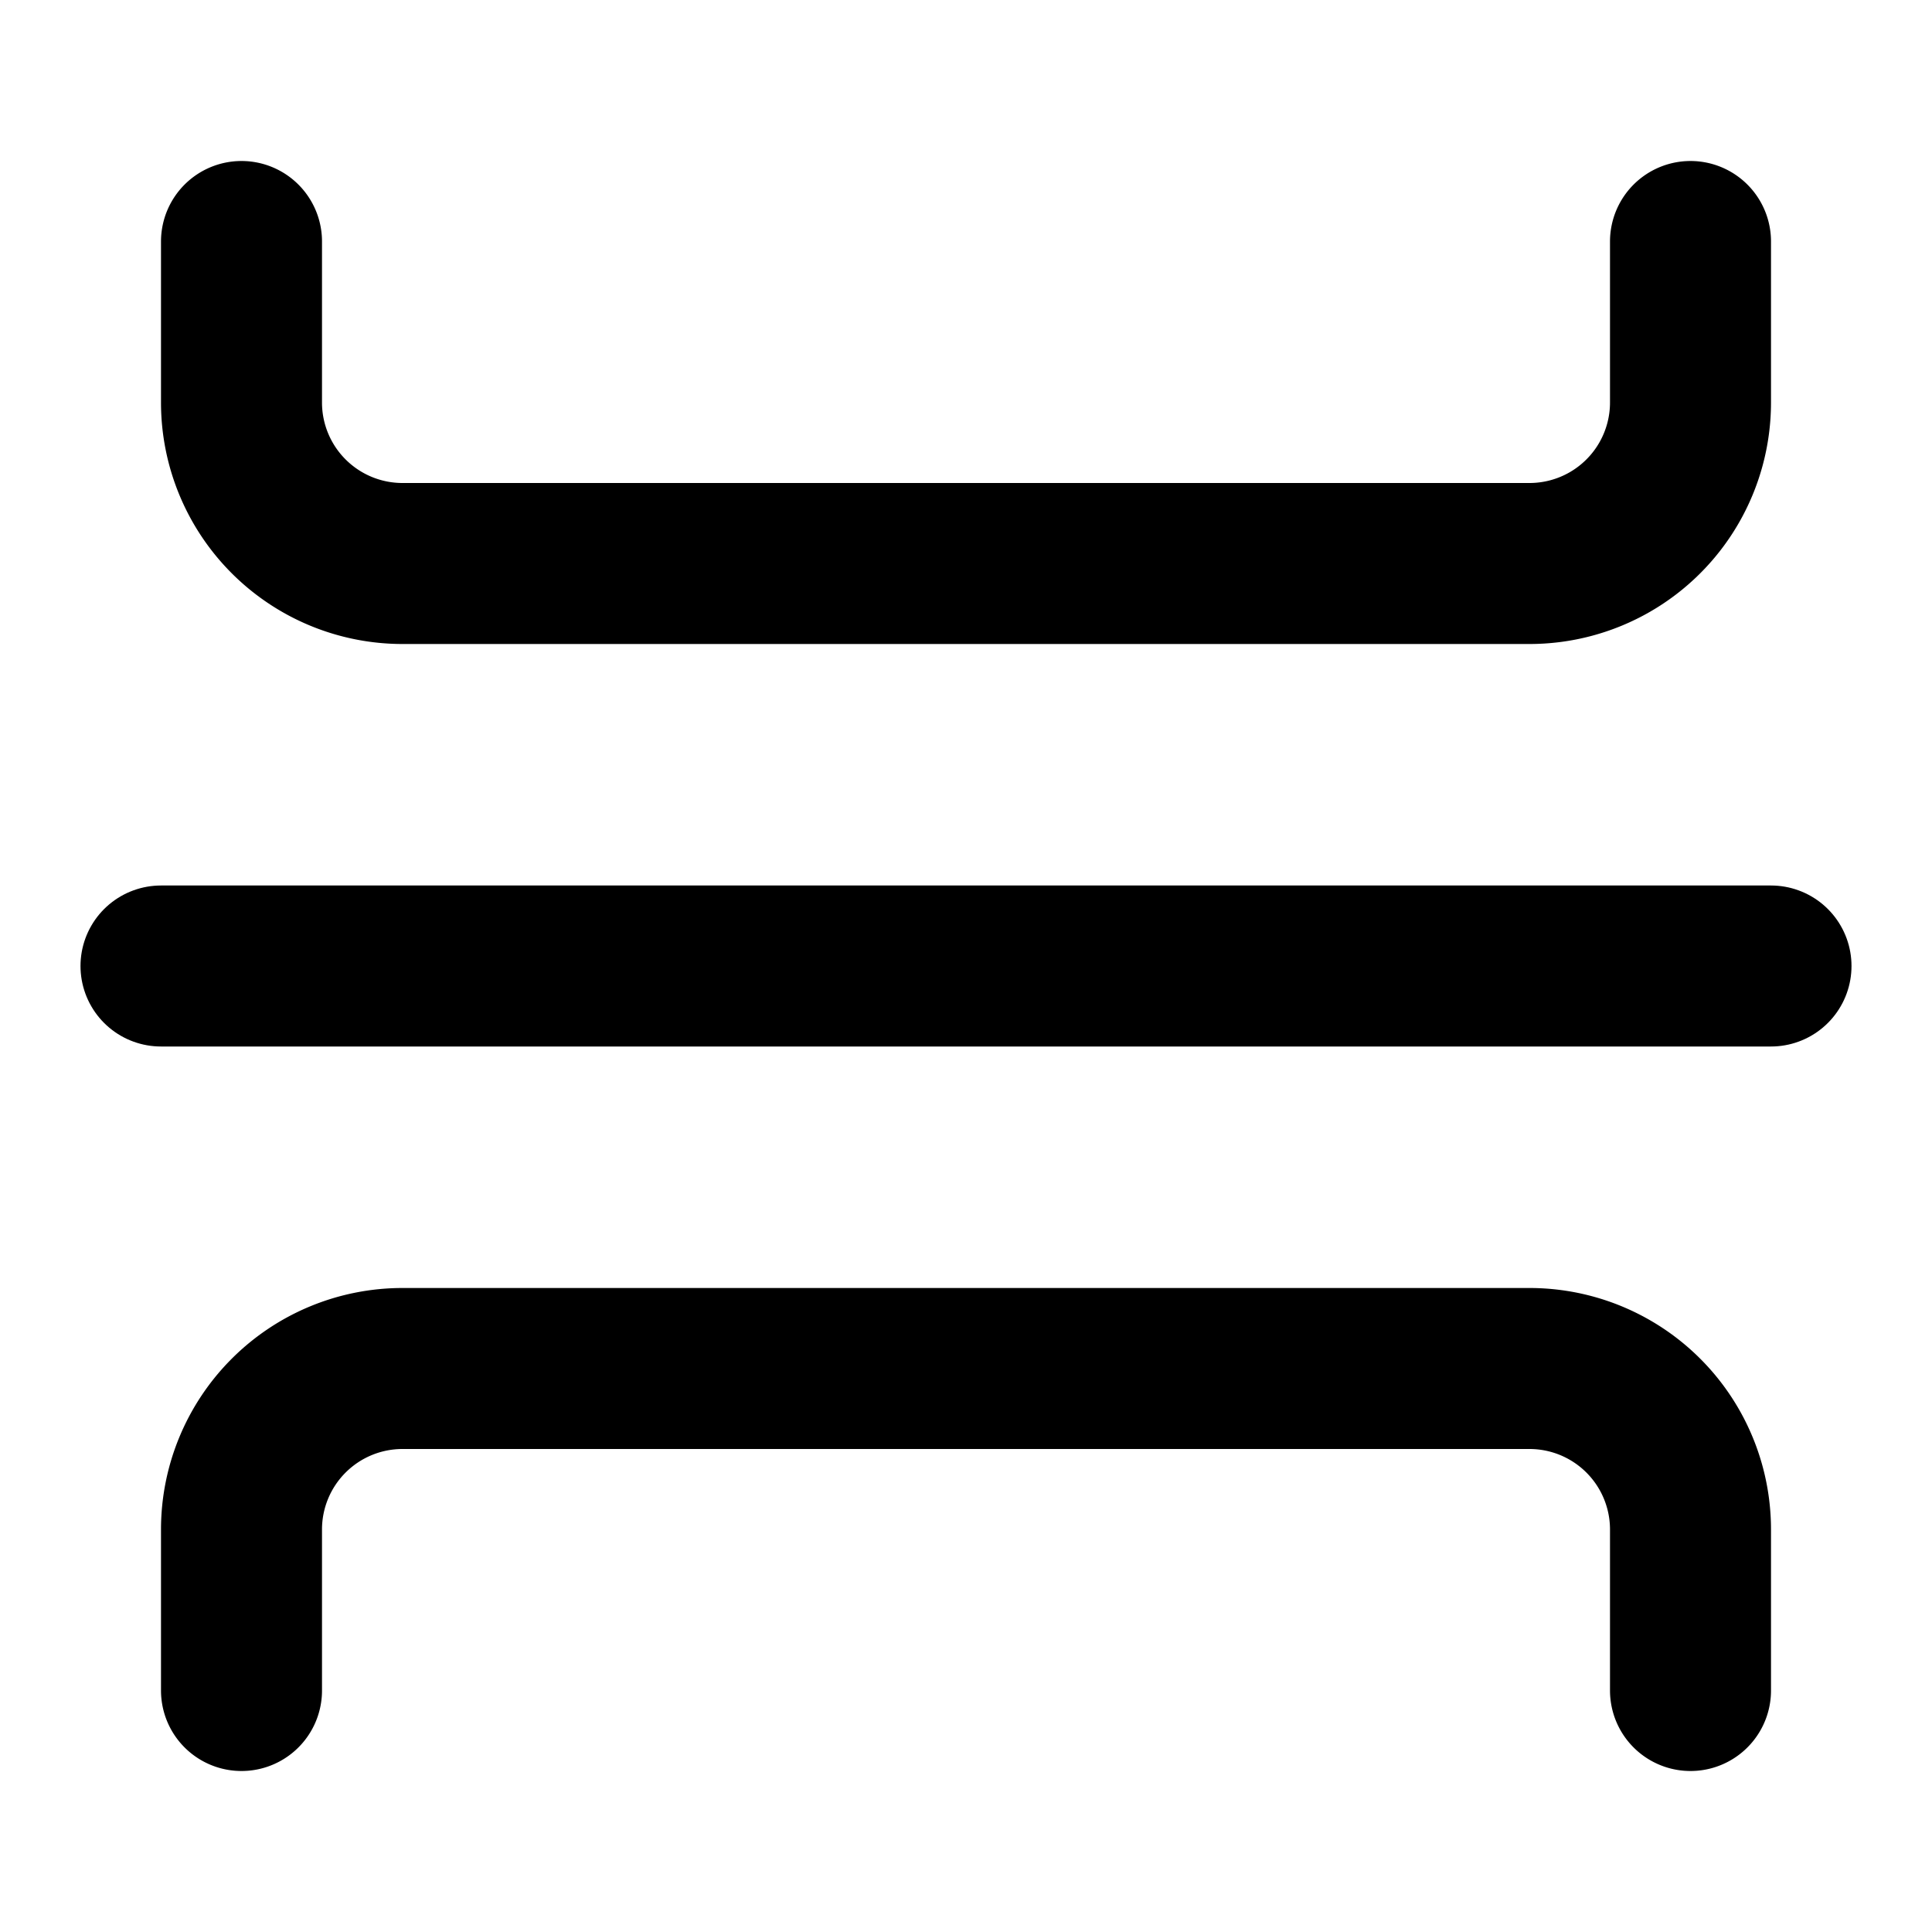 <svg
  xmlns="http://www.w3.org/2000/svg"
  width="24"
  height="24"
  viewBox="0 0 24 24"
  fill="none"
  stroke="currentColor"
  stroke-width="2"
  stroke-linecap="round"
  stroke-linejoin="round"
>
  <line x1="2" y1="12" x2="22" y2="12" />
  <path d="M21 3V5a2 2 0 0 1-2 2H5A2 2 0 0 1 3 5V3" />
  <path d="M3 21V19a2 2 0 0 1 2-2H19a2 2 0 0 1 2 2v2" />
</svg>
